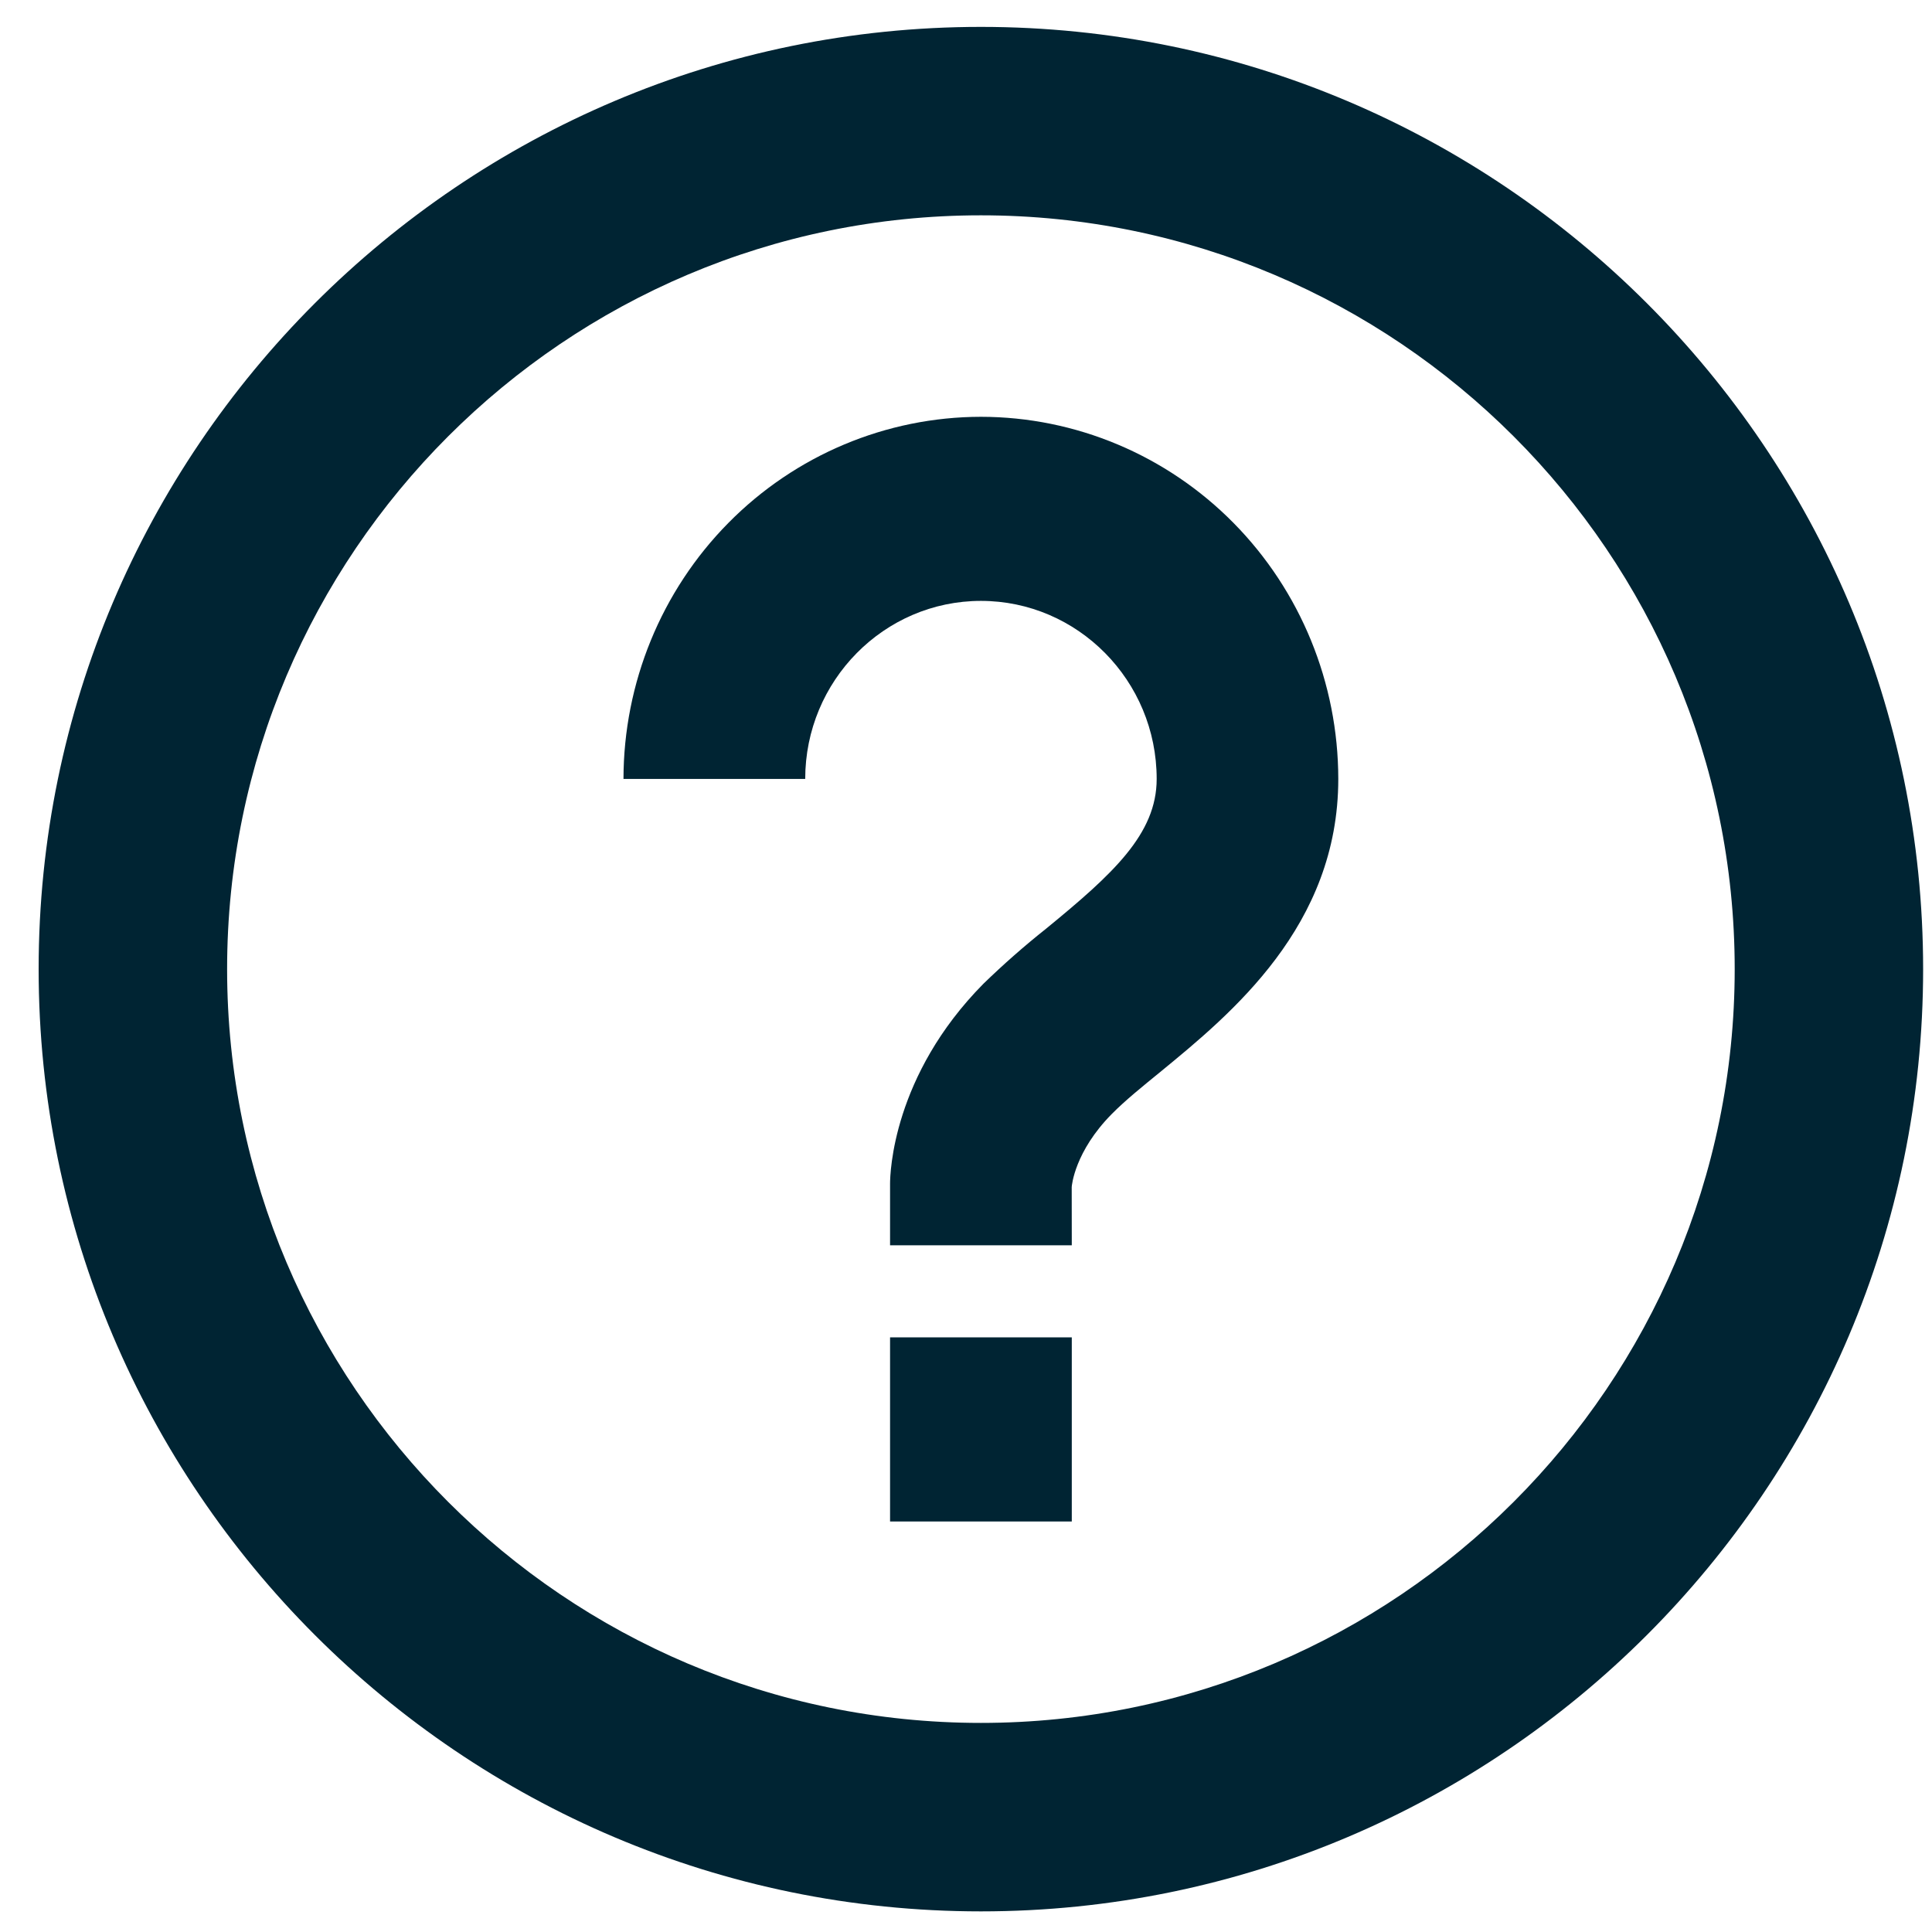 <svg width="49" height="49" viewBox="0 0 49 49" fill="none" xmlns="http://www.w3.org/2000/svg">
<path d="M24.879 10.571C22.475 10.574 20.171 11.542 18.472 13.264C16.772 14.986 15.816 17.321 15.813 19.756H20.422C20.422 17.265 22.422 15.24 24.879 15.24C27.335 15.24 29.336 17.265 29.336 19.756C29.336 21.152 28.227 22.165 26.533 23.552C25.98 23.991 25.449 24.458 24.941 24.951C22.641 27.279 22.574 29.751 22.574 30.027V31.584H27.183L27.181 30.106C27.183 30.069 27.257 29.205 28.197 28.254C28.543 27.904 28.978 27.554 29.43 27.185C31.225 25.712 33.942 23.487 33.942 19.756C33.94 17.321 32.985 14.986 31.286 13.264C29.587 11.542 27.282 10.573 24.879 10.571ZM22.574 33.919H27.183V38.588H22.574V33.919Z" fill="#002433"/>
<path d="M24.878 0.682C11.701 0.682 0.98 11.402 0.98 24.579C0.98 37.757 11.701 48.477 24.878 48.477C38.055 48.477 48.775 37.757 48.775 24.579C48.775 11.402 38.055 0.682 24.878 0.682ZM24.878 43.697C14.336 43.697 5.76 35.121 5.76 24.579C5.76 14.038 14.336 5.461 24.878 5.461C35.419 5.461 43.996 14.038 43.996 24.579C43.996 35.121 35.419 43.697 24.878 43.697Z" fill="#002433"/>
</svg>

